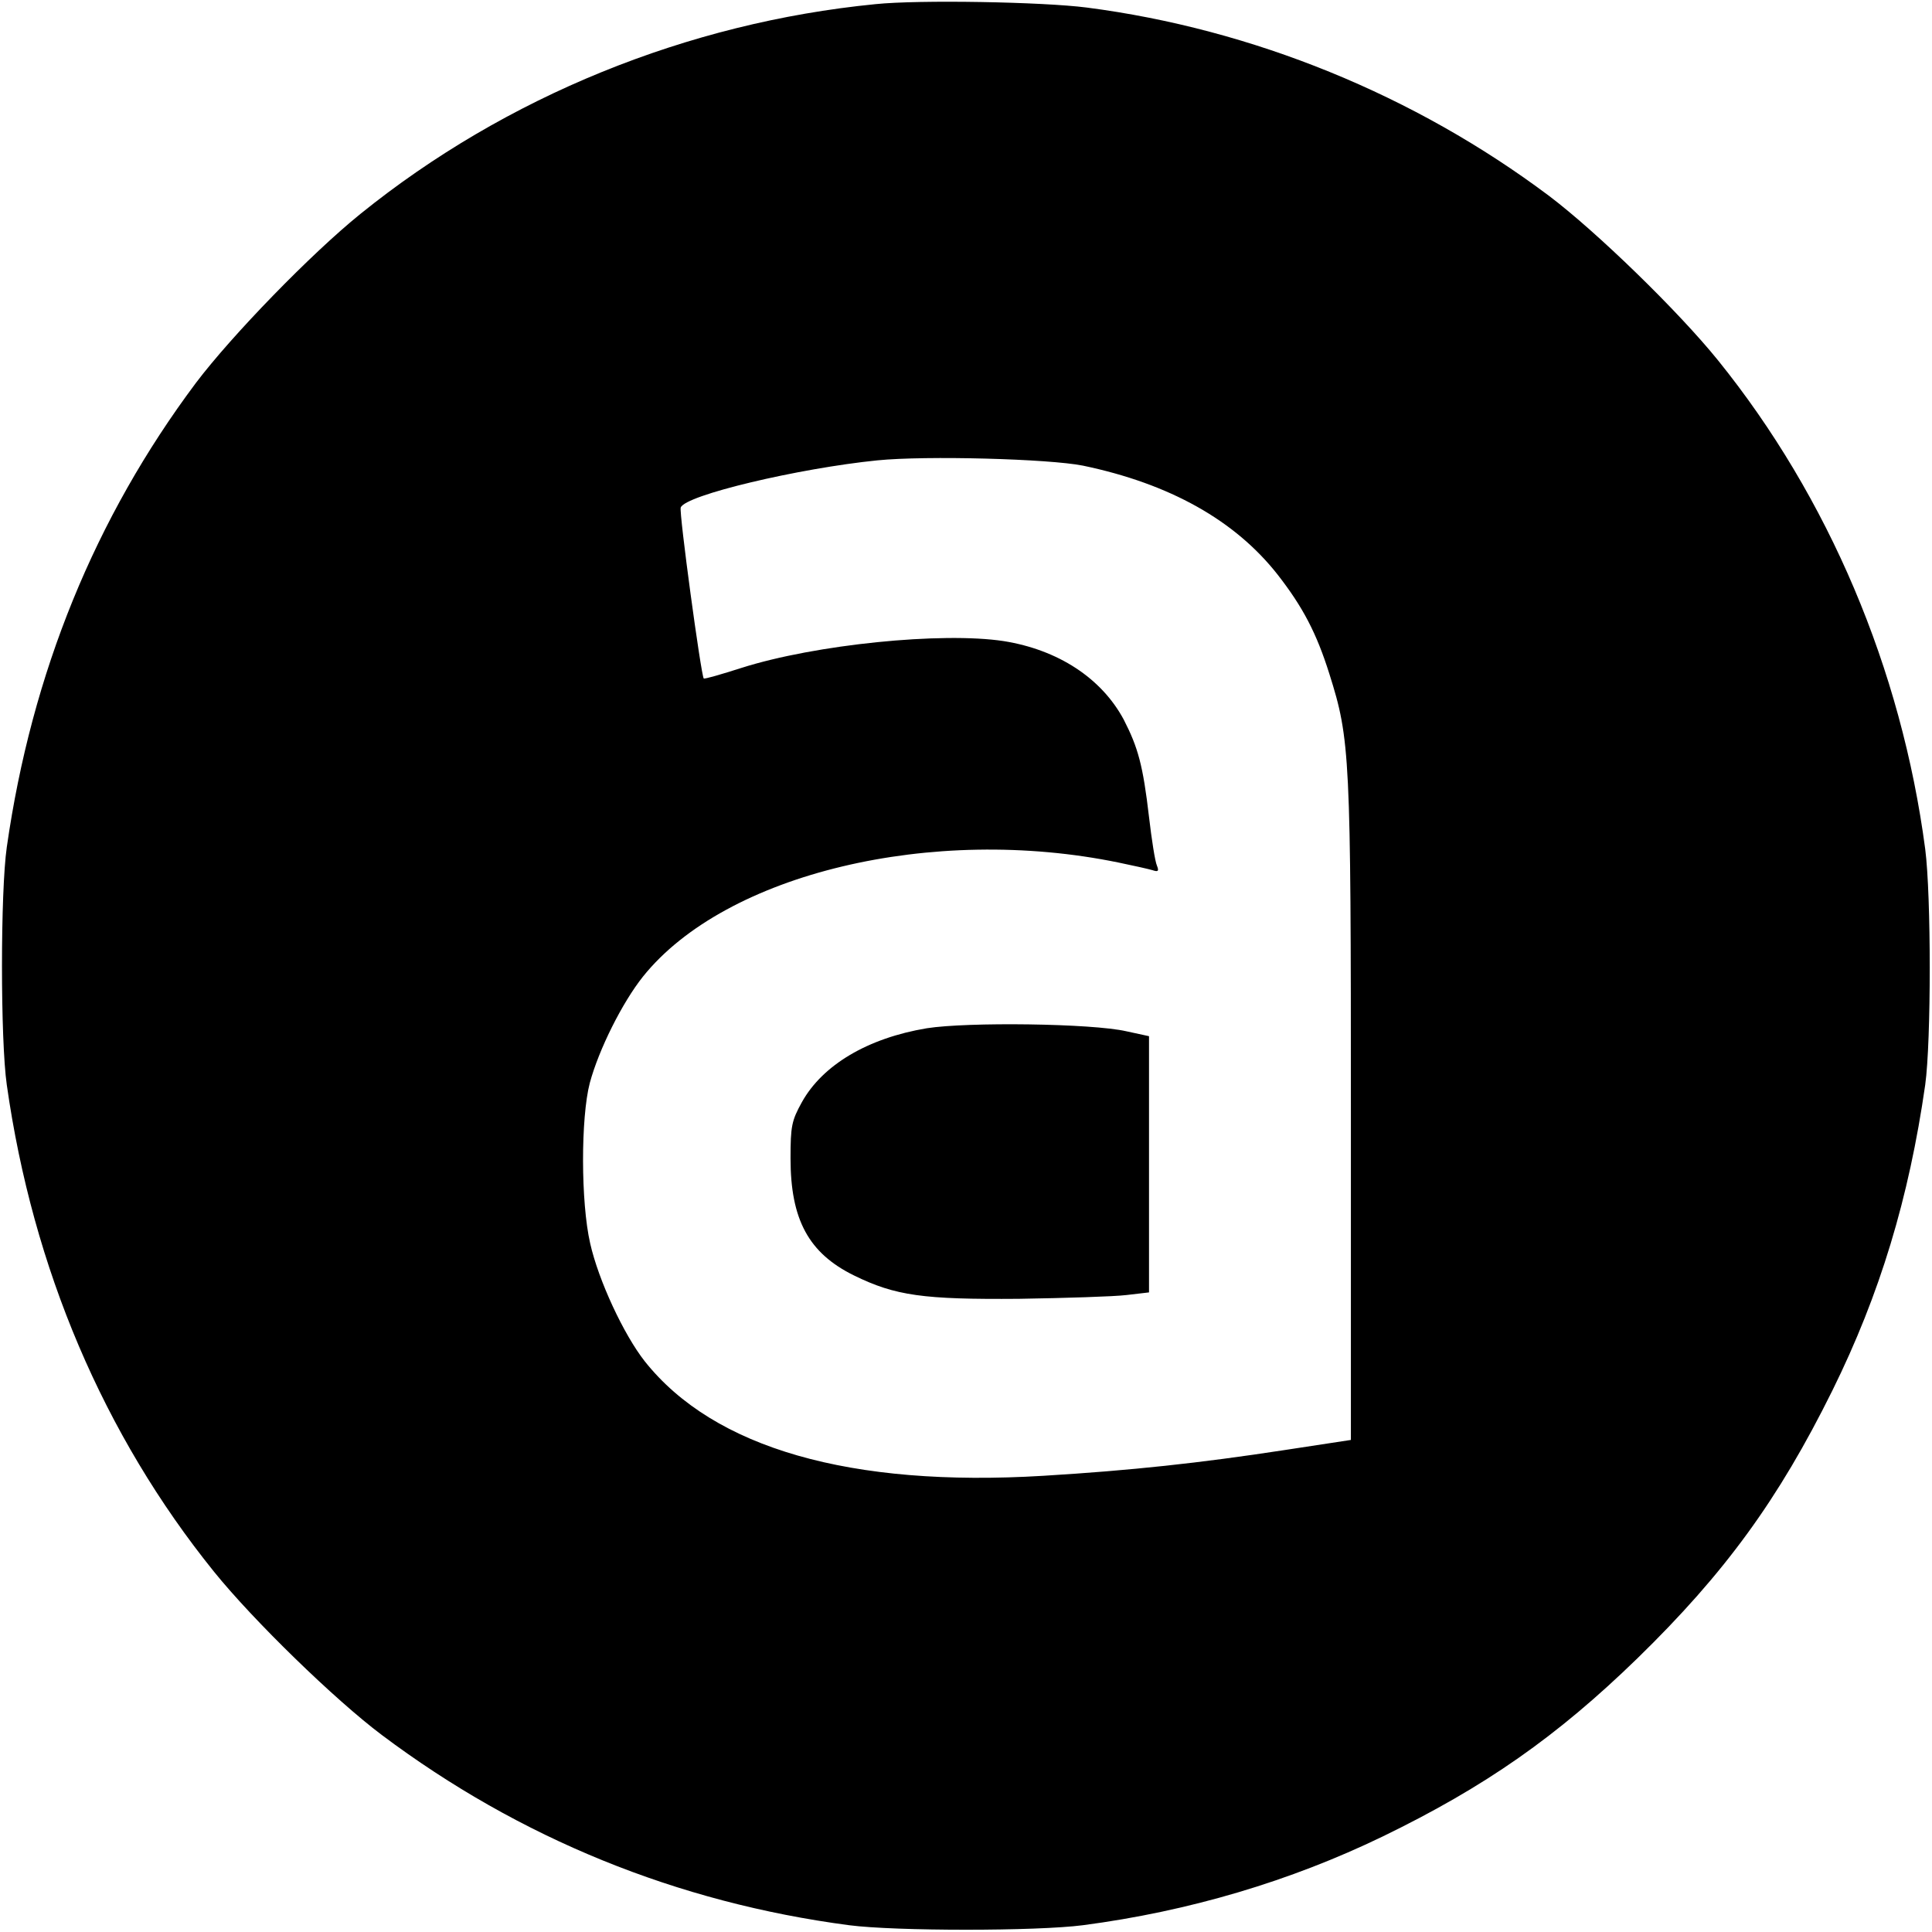 <?xml version="1.0" standalone="no"?>
<!DOCTYPE svg PUBLIC "-//W3C//DTD SVG 20010904//EN"
 "http://www.w3.org/TR/2001/REC-SVG-20010904/DTD/svg10.dtd">
<svg version="1.0" xmlns="http://www.w3.org/2000/svg"
 width="512pt" height="512pt" viewBox="0 0 512 512"
 preserveAspectRatio="xMidYMid meet">

<g transform="translate(0,512) scale(0.1,-0.1)"
fill="#000000" stroke="none">
<path d="M2320 5109 c-498 -49 -980 -245 -1365 -556 -130 -105 -340 -321 -436
-448 -267 -357 -435 -768 -501 -1230 -17 -118 -17 -512 0 -630 69 -487 257
-928 549 -1290 104 -129 321 -340 445 -433 365 -274 783 -444 1238 -504 123
-16 497 -16 620 0 282 37 550 117 794 235 272 132 462 265 675 472 232 226
374 421 517 710 126 255 203 510 246 810 16 116 16 501 0 625 -63 477 -256
932 -549 1295 -105 130 -321 340 -448 436 -356 267 -785 442 -1225 499 -117
15 -444 21 -560 9z m550 -1223 c230 -48 403 -145 516 -289 67 -86 103 -155
137 -263 55 -174 57 -215 57 -1161 l0 -869 -177 -27 c-222 -34 -406 -54 -638
-68 -511 -31 -873 73 -1056 303 -56 71 -123 215 -145 313 -25 109 -25 333 -1
425 24 89 86 213 141 282 219 273 767 404 1261 302 39 -8 79 -17 89 -20 15 -5
18 -3 12 12 -5 11 -14 69 -21 129 -16 137 -29 184 -67 258 -59 110 -174 185
-318 208 -164 25 -500 -9 -695 -71 -53 -17 -98 -30 -100 -28 -7 7 -66 441 -61
453 12 33 313 104 521 125 130 13 455 4 545 -14z"/>
<path d="M2456 2395 c-156 -26 -276 -97 -331 -196 -27 -49 -30 -63 -30 -149 0
-162 48 -251 168 -310 110 -54 184 -64 437 -62 124 2 252 6 285 10 l60 7 0
340 0 339 -60 13 c-92 21 -421 25 -529 8z"/>
</g>
</svg>
